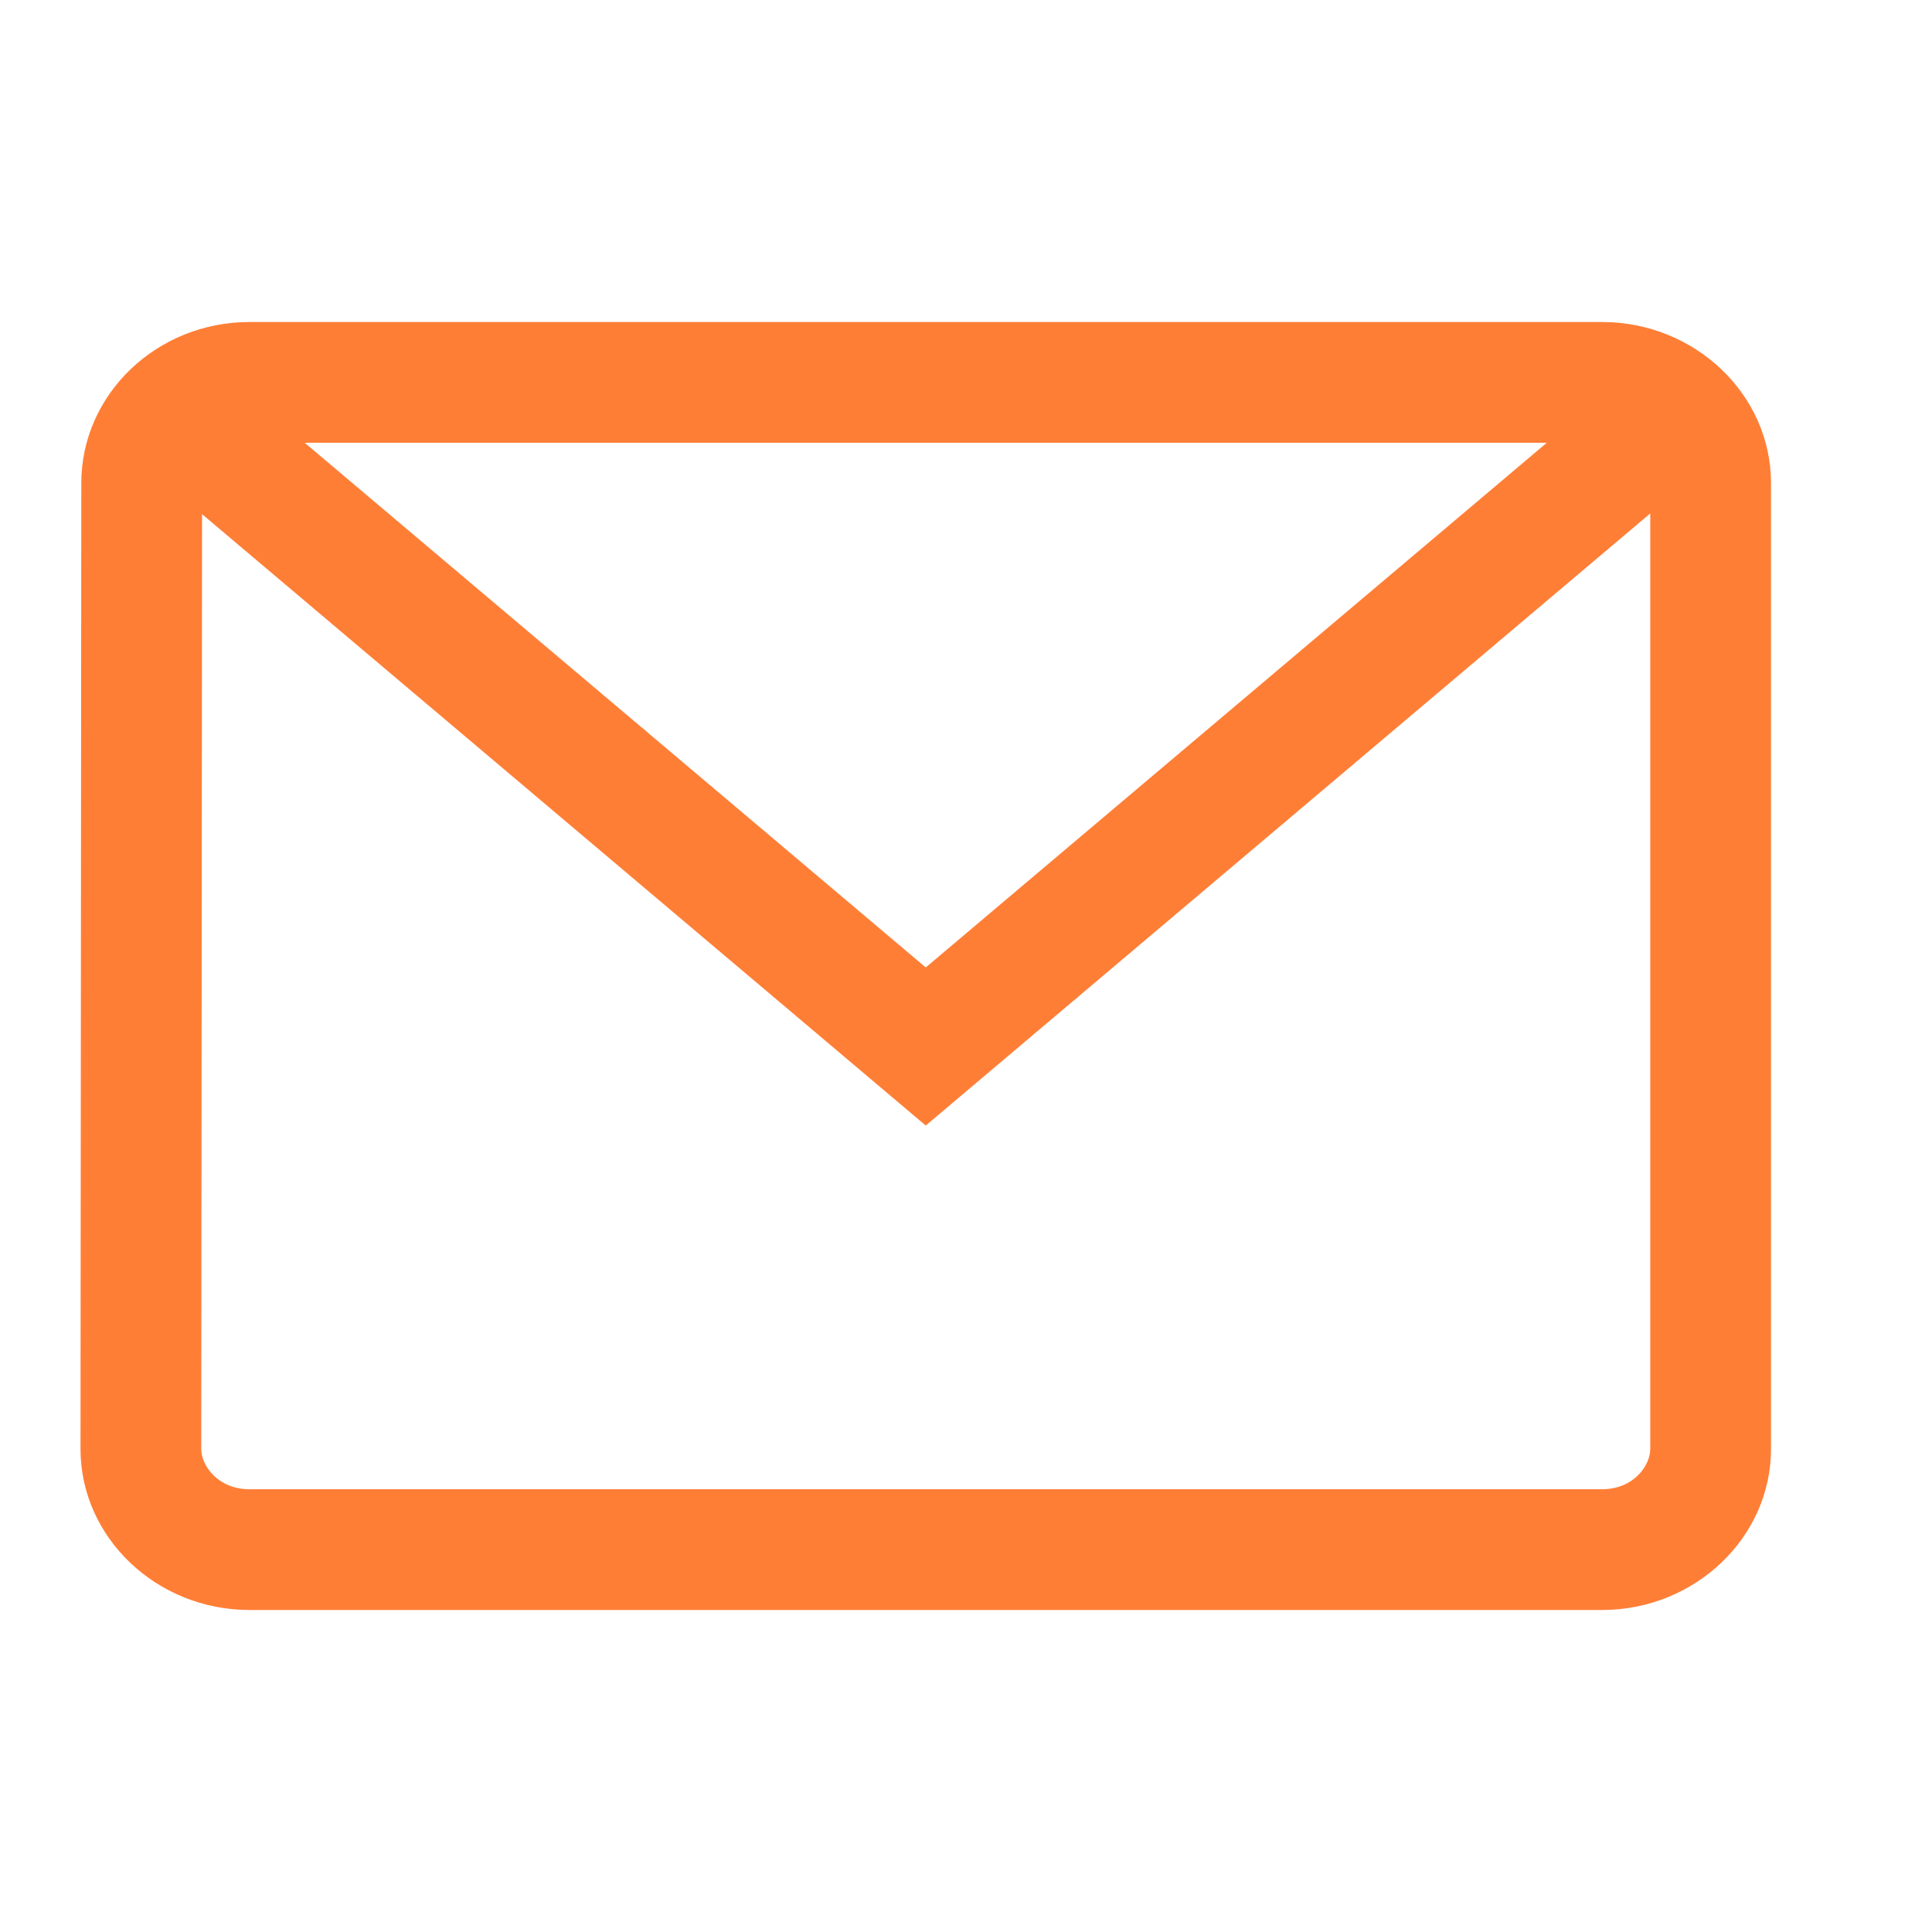 <svg width="24" height="24" viewBox="0 0 24 24" fill="none" xmlns="http://www.w3.org/2000/svg">
<mask id="mask0_4020_5922" style="mask-type:alpha" maskUnits="userSpaceOnUse" x="0" y="0" width="24" height="24">
<rect width="24" height="24" fill="#D9D9D9"/>
</mask>
<g mask="url(#mask0_4020_5922)">
<path fill-rule="evenodd" clip-rule="evenodd" d="M11.5 13.982L2.51 6.387L2.5 18C2.5 18.203 2.704 18.5 3.1 18.5H19.9C20.296 18.5 20.5 18.203 20.5 18V6.378L11.5 13.982ZM19.215 5.5H3.785L11.5 12.018L19.215 5.5ZM1 18L1.01 6C1.01 4.9 1.945 4 3.1 4H19.9C21.055 4 22 4.9 22 6V18C22 19.1 21.055 20 19.9 20H3.1C1.945 20 1 19.1 1 18Z" fill="#FF7E36"/>
</g>
</svg>
